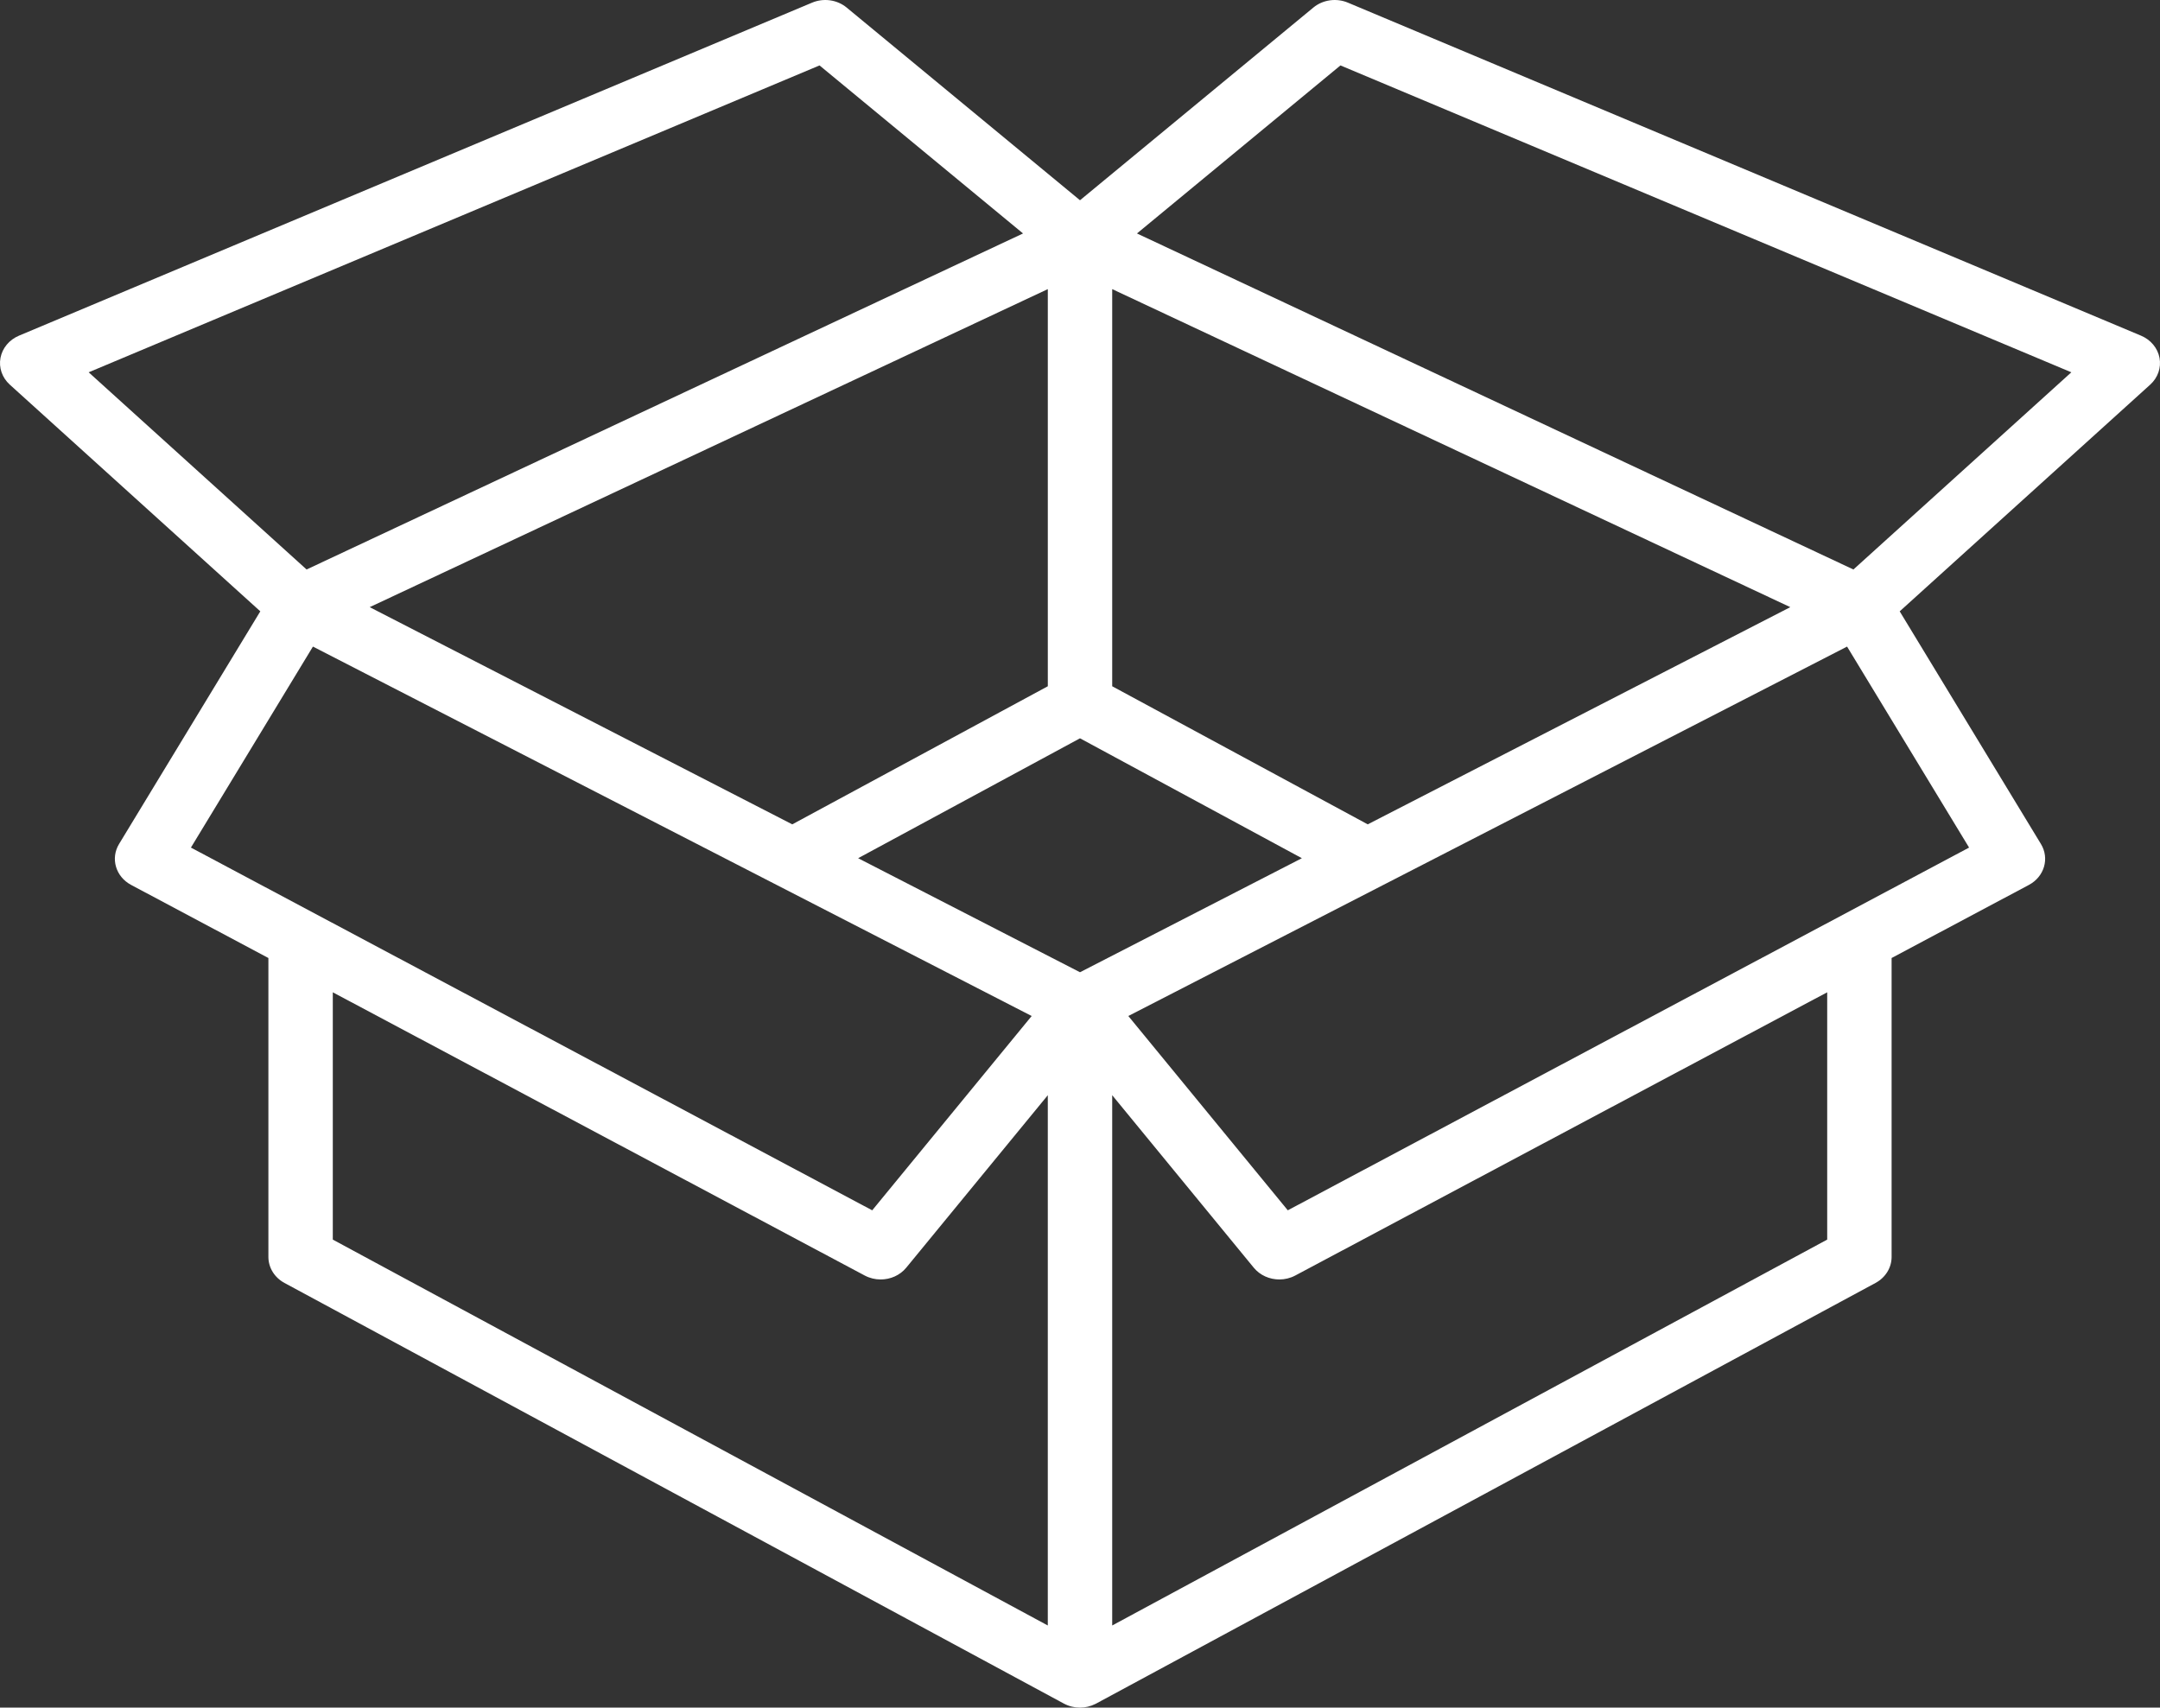 <svg 
    viewBox="0 0 320 253" 
    fill="none" 
    xmlns="http://www.w3.org/2000/svg">
    <rect x="0" y="0" width="320" height="253" fill="#333333" stroke="none"/>
    <path d="M319.928 53.022C319.656 51.569 318.629 50.337 317.186 49.731L199.692 0.393C197.981 -0.326 195.976 -0.043 194.572 1.119L160 29.669L125.428 1.119C124.025 -0.042 122.019 -0.326 120.309 0.393L2.813 49.731C1.372 50.337 0.344 51.569 0.072 53.022C-0.201 54.474 0.315 55.959 1.449 56.986L38.564 90.575L17.637 125.048C16.342 127.183 17.141 129.893 19.424 131.108L39.762 141.938V186.226C39.762 187.815 40.67 189.284 42.143 190.079L157.611 252.401C158.351 252.8 159.175 253 160.001 253C160.788 253 161.575 252.813 162.289 252.449L162.282 252.459L277.857 190.079C279.331 189.285 280.238 187.816 280.238 186.227V141.938L300.577 131.109C302.861 129.894 303.659 127.184 302.363 125.049L281.437 90.576L318.551 56.987C319.686 55.959 320.202 54.474 319.928 53.022ZM202.627 122.135L164.771 101.676V42.835L265.229 89.955L202.627 122.135ZM54.771 89.955L155.231 42.835V101.676L117.373 122.135L54.771 89.955ZM13.136 55.16L121.412 9.693L151.561 34.589L45.42 84.375L13.136 55.16ZM28.285 125.576L46.361 95.797L152.841 150.531L129.217 179.319L28.285 125.576ZM155.229 240.83L49.304 183.658V147.019L128.106 188.979C128.849 189.374 129.662 189.564 130.468 189.564C131.911 189.564 133.328 188.954 134.26 187.818L155.23 162.266L155.229 240.83ZM160 144.047L127.13 127.151L160 109.387L192.87 127.151L160 144.047ZM270.696 183.658L164.771 240.83V162.265L185.741 187.818C186.671 188.953 188.089 189.564 189.533 189.564C190.337 189.564 191.152 189.374 191.895 188.978L270.696 147.018V183.658ZM291.716 125.576L190.784 179.318L167.159 150.53L273.64 95.797L291.716 125.576ZM274.581 84.375L168.439 34.589L198.586 9.693L306.864 55.16L274.581 84.375Z" fill="white"/>
</svg>
